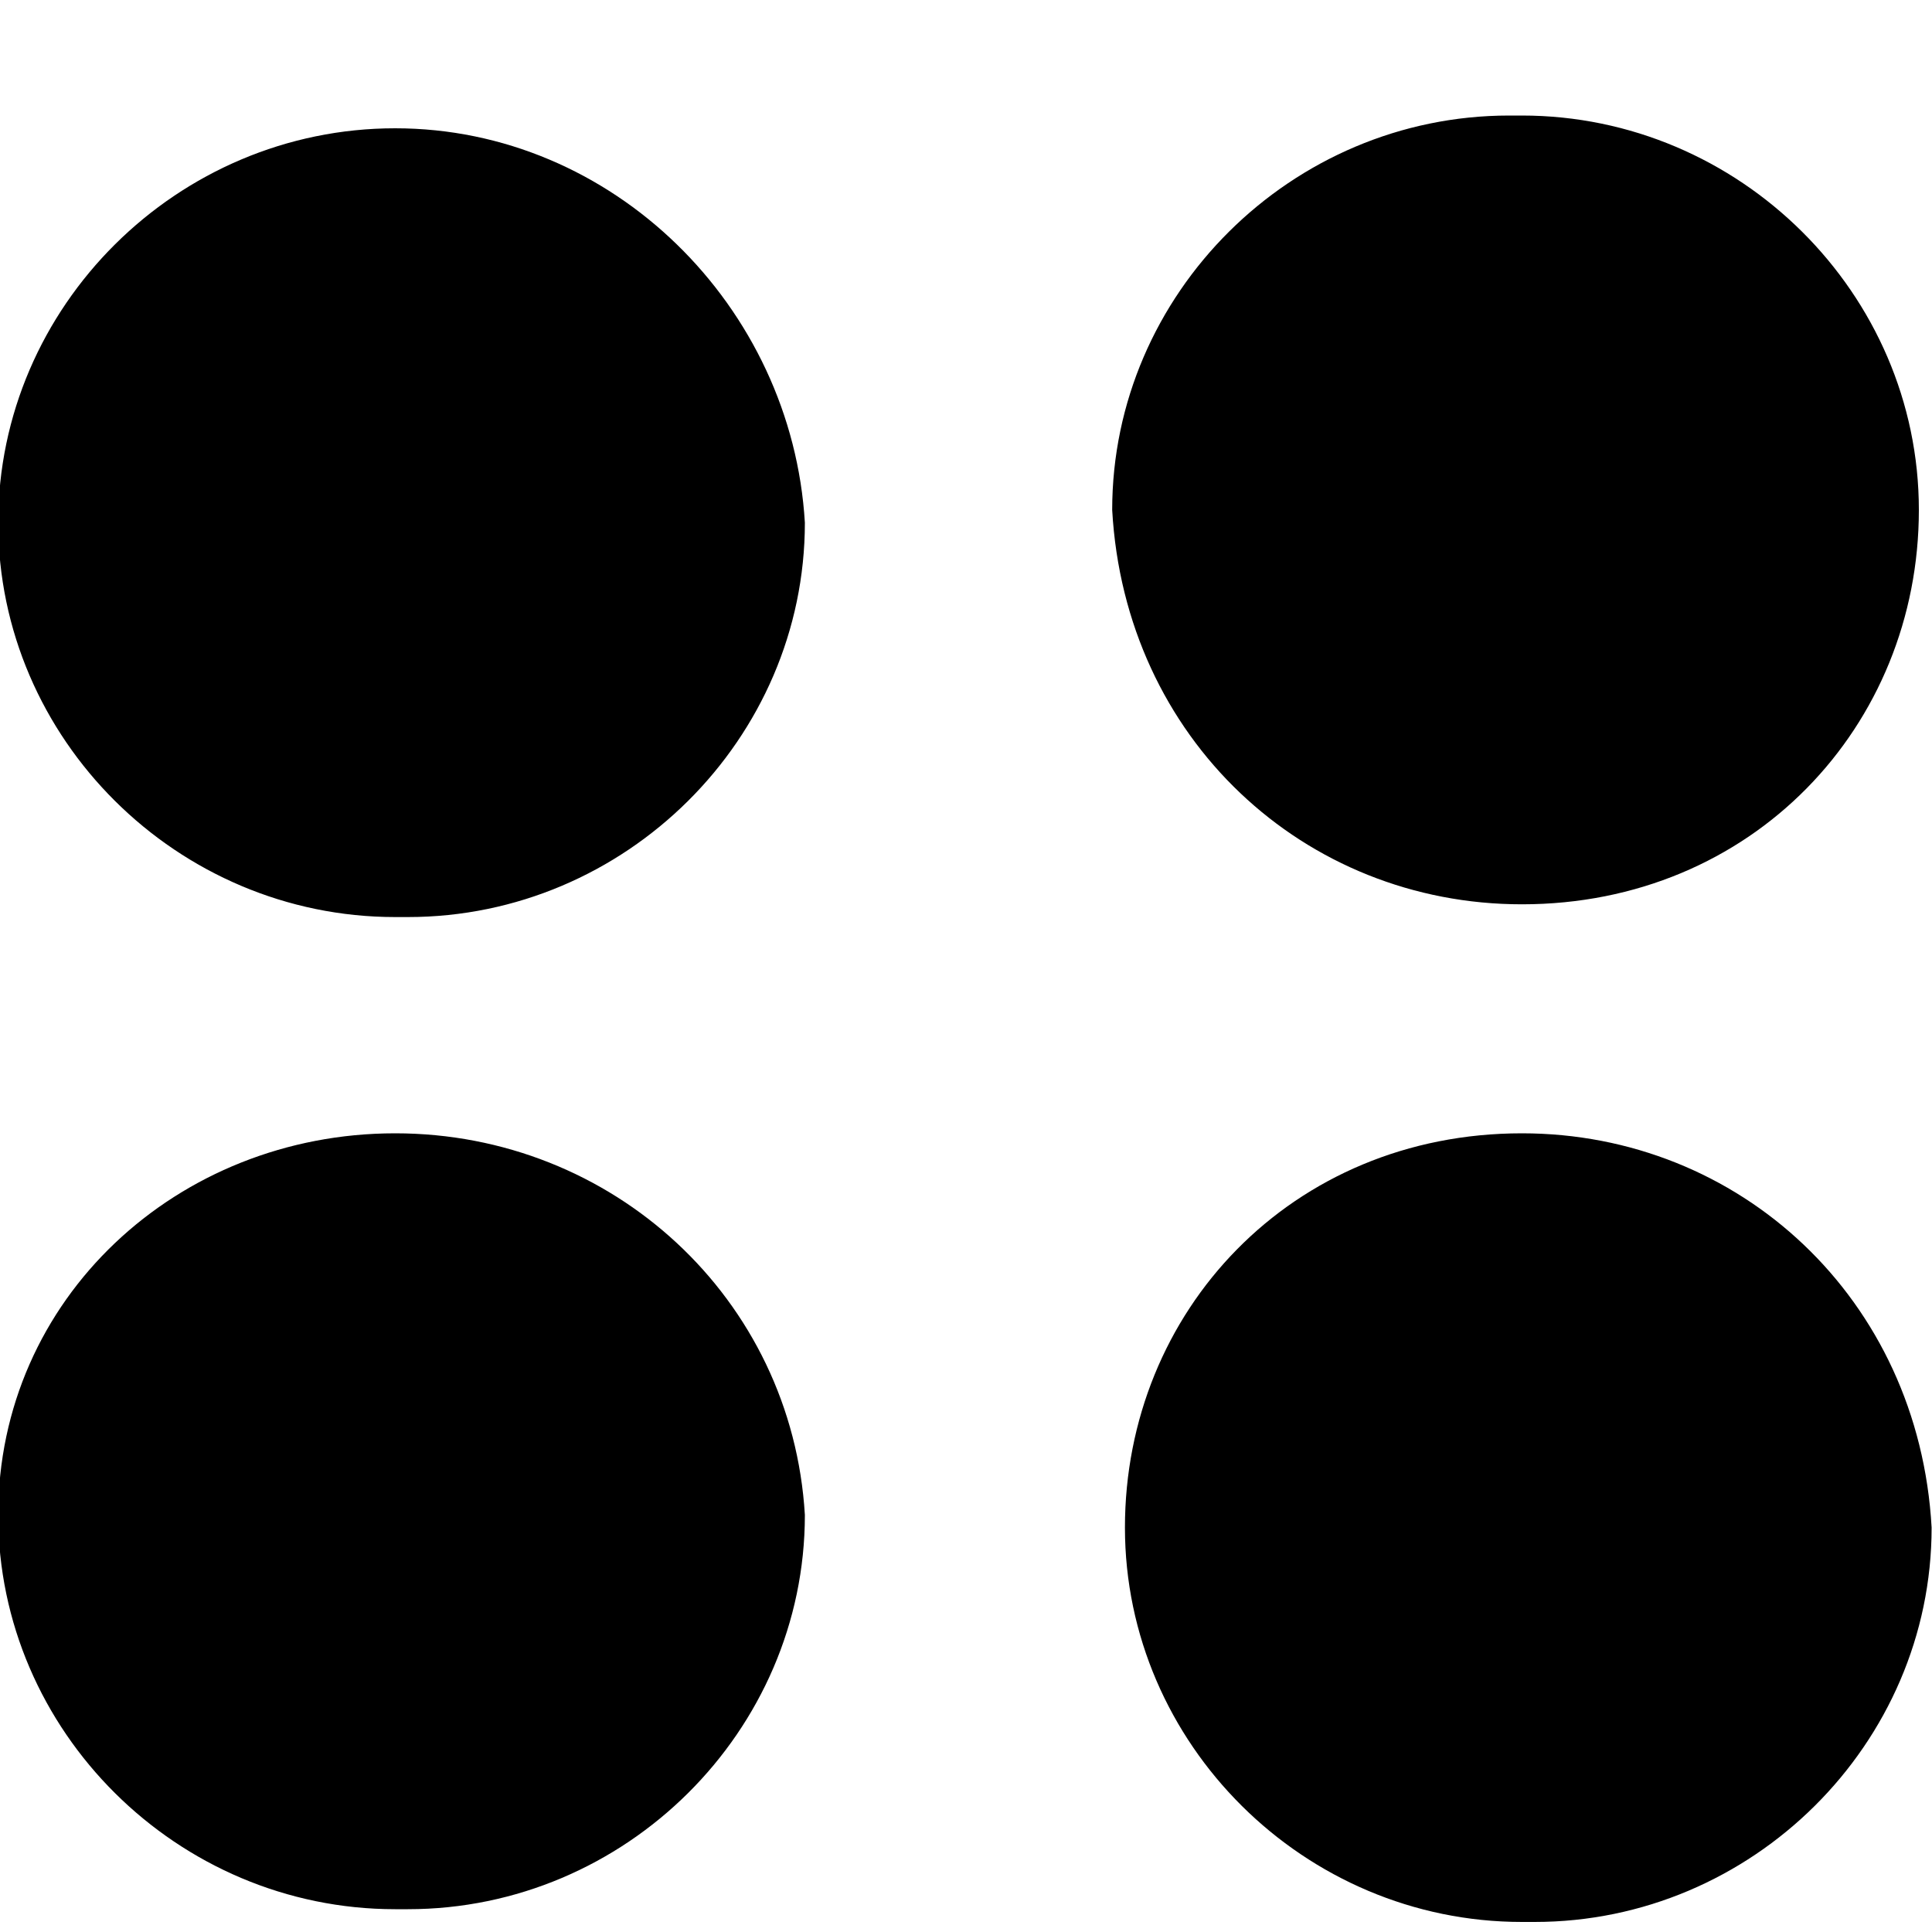<svg
 xmlns="http://www.w3.org/2000/svg"
 xmlns:xlink="http://www.w3.org/1999/xlink"
 width="15px" height="15px">
<path fill-rule="evenodd"  d="M3.068,0.996 L3.068,0.996 C1.377,0.996 -0.014,2.379 -0.014,4.058 C-0.014,5.737 1.377,7.120 3.068,7.120 L3.167,7.120 C4.857,7.120 6.249,5.737 6.249,4.058 C6.149,2.379 4.758,0.996 3.068,0.996 ZM11.816,7.021 L11.816,7.021 C13.605,7.021 14.898,5.638 14.898,3.959 C14.898,2.280 13.506,0.897 11.816,0.897 L11.717,0.897 C10.027,0.897 8.635,2.280 8.635,3.959 C8.734,5.737 10.126,7.021 11.816,7.021 ZM3.068,8.799 L3.068,8.799 C1.377,8.799 -0.014,10.083 -0.014,11.762 C-0.014,13.440 1.377,14.823 3.068,14.823 L3.167,14.823 C4.857,14.823 6.249,13.440 6.249,11.762 C6.149,10.083 4.758,8.799 3.068,8.799 ZM11.816,8.799 L11.816,8.799 C10.027,8.799 8.734,10.181 8.734,11.860 C8.734,13.539 10.126,14.922 11.816,14.922 L11.915,14.922 C13.605,14.922 14.997,13.539 14.997,11.860 C14.898,10.083 13.506,8.799 11.816,8.799 Z"/>
</svg>